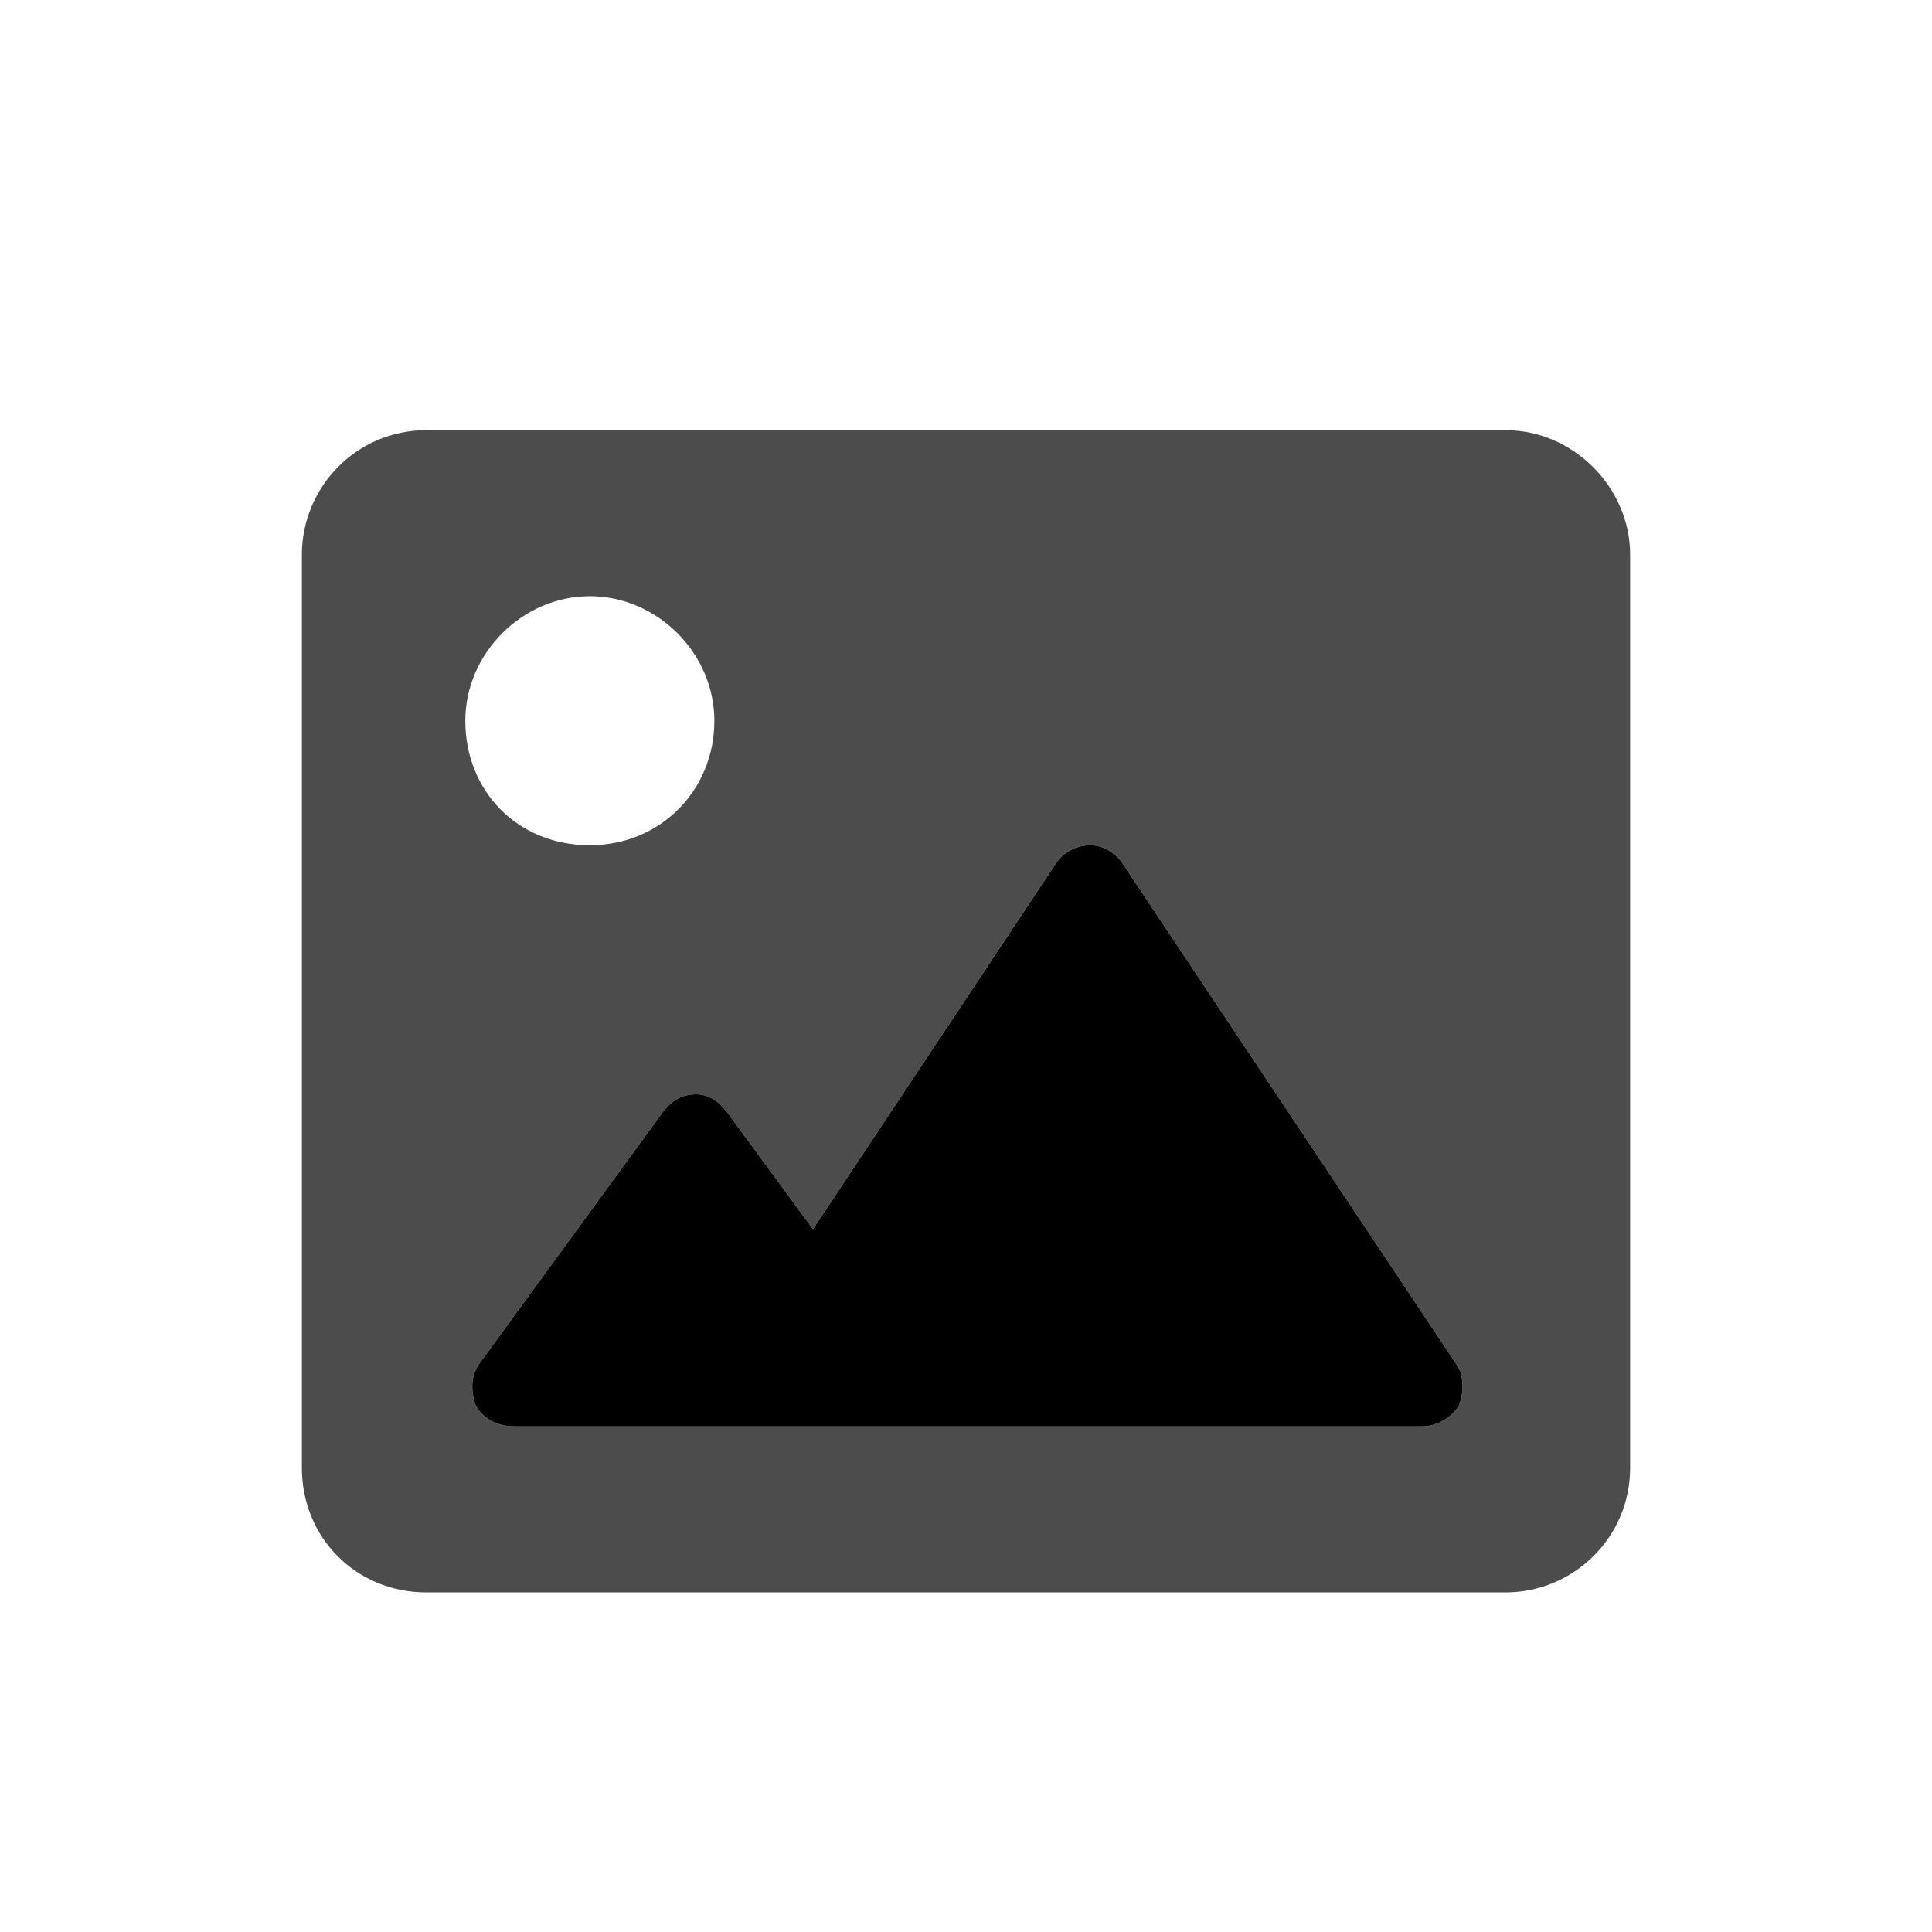 <svg xmlns="http://www.w3.org/2000/svg" width="32" height="32" viewBox="0 0 32 32" fill="none">
<g clipPath="url(#clip0_5503_11199)">
<path d="M24.938 7.125C26.055 7.125 27 8.07 27 9.188V24.312C27 25.473 26.055 26.375 24.938 26.375H7.062C5.902 26.375 5 25.473 5 24.312V9.188C5 8.07 5.902 7.125 7.062 7.125H24.938ZM9.77 9.875C8.652 9.875 7.707 10.82 7.707 11.938C7.707 13.098 8.566 14 9.77 14C10.93 14 11.832 13.098 11.832 11.938C11.832 10.82 10.887 9.875 9.77 9.875ZM24.164 23.281C24.25 23.066 24.25 22.766 24.121 22.594L18.621 14.344C18.492 14.129 18.277 14 18.062 14C17.805 14 17.59 14.129 17.461 14.344L13.465 20.359L12.047 18.426C11.918 18.254 11.746 18.125 11.531 18.125C11.273 18.125 11.102 18.254 10.973 18.426L7.965 22.551C7.793 22.766 7.793 23.023 7.879 23.281C8.008 23.496 8.223 23.625 8.523 23.625H23.562C23.777 23.625 24.035 23.496 24.164 23.281Z" fill="currentColor" opacity="0.7" />
<path d="M24.164 23.281C24.035 23.496 23.777 23.625 23.562 23.625H8.523C8.223 23.625 8.008 23.496 7.879 23.281C7.793 23.023 7.793 22.766 7.965 22.551L10.973 18.426C11.102 18.254 11.273 18.125 11.531 18.125C11.746 18.125 11.918 18.254 12.047 18.426L13.465 20.359L17.461 14.344C17.59 14.129 17.805 14 18.062 14C18.277 14 18.492 14.129 18.621 14.344L24.121 22.594C24.25 22.766 24.25 23.066 24.164 23.281Z" fill="currentColor" />
</g>
<defs>
<clipPath id="clip0_5503_11199">
<rect width="32" height="32" fill="white" />
</clipPath>
</defs>
</svg>